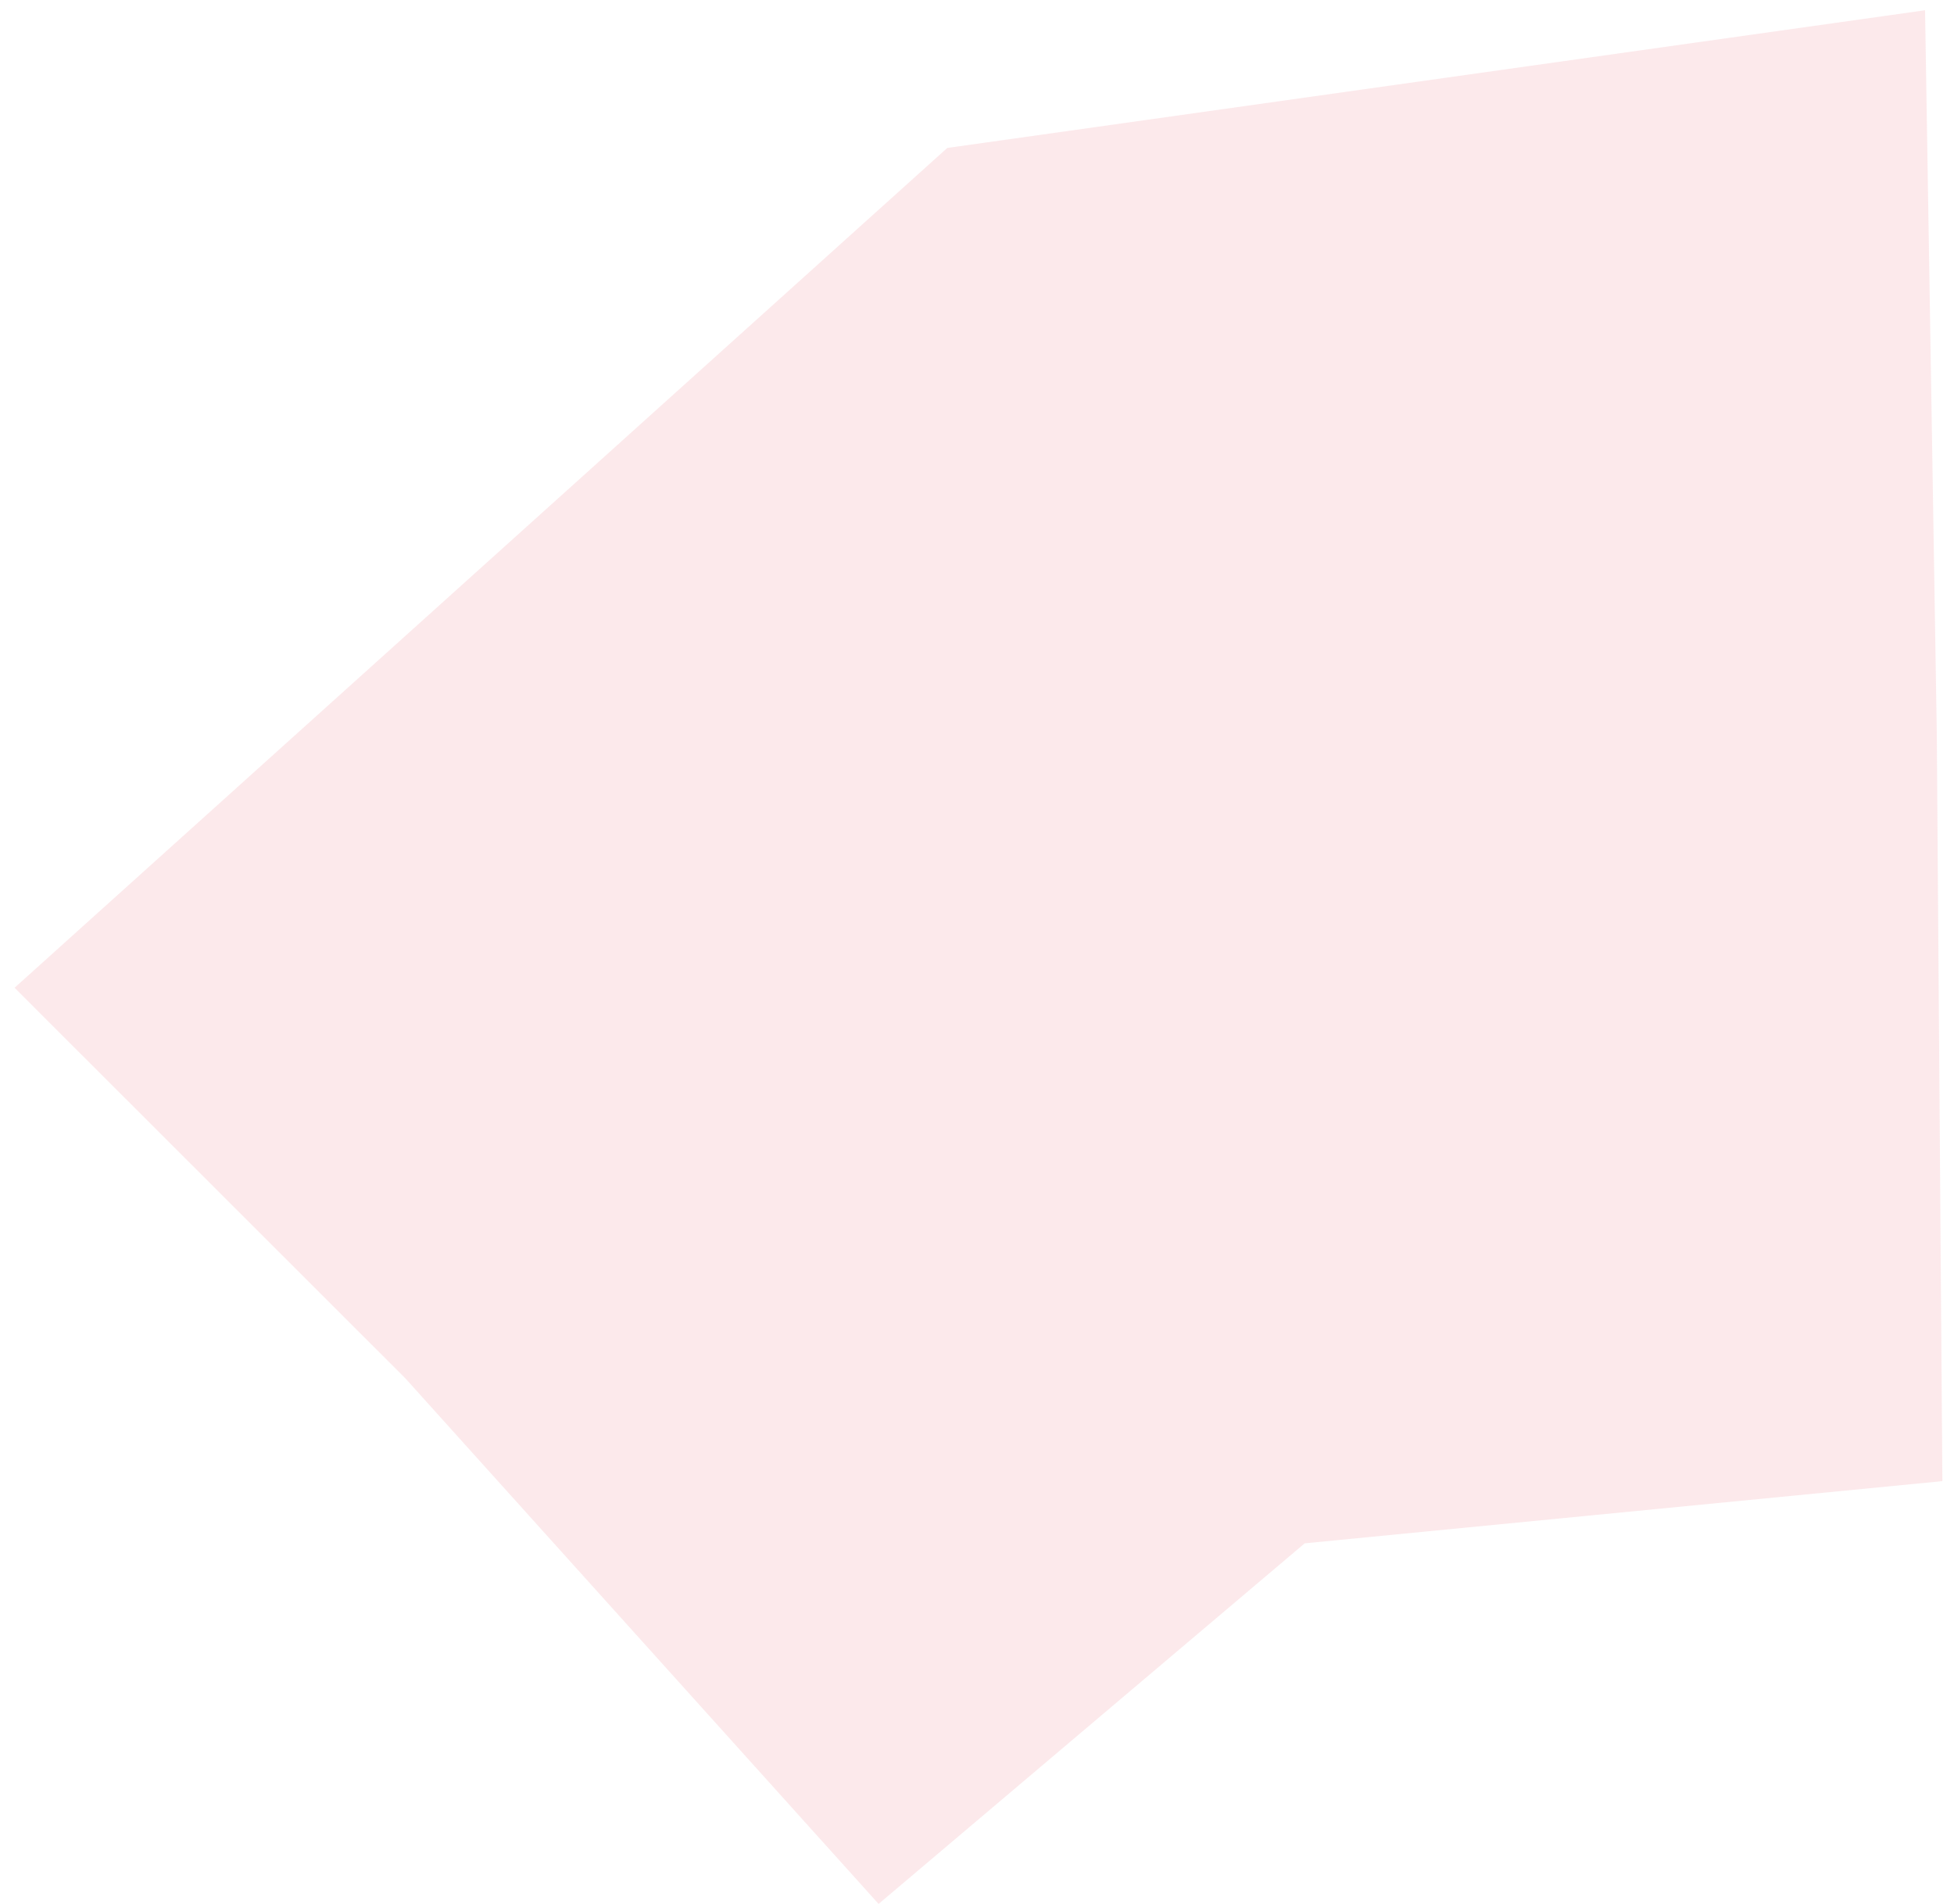 ﻿<?xml version="1.0" encoding="utf-8"?>
<svg version="1.1" xmlns:xlink="http://www.w3.org/1999/xlink" width="117px" height="114px" xmlns="http://www.w3.org/2000/svg">
  <g transform="matrix(1 0 0 1 -167 -48 )">
    <path d="M 78.123 92.409  L 52.608 114  L 24.28 82.539  L 0.872 59.144  L 56.719 8.859  L 115.267 0.614  L 115.969 43.84  L 116.304 88.685  L 78.123 92.409  Z " fill-rule="nonzero" fill="#ec808d" stroke="none" fill-opacity="0.169" transform="matrix(1 0 0 1 167 48 )" />
  </g>
</svg>